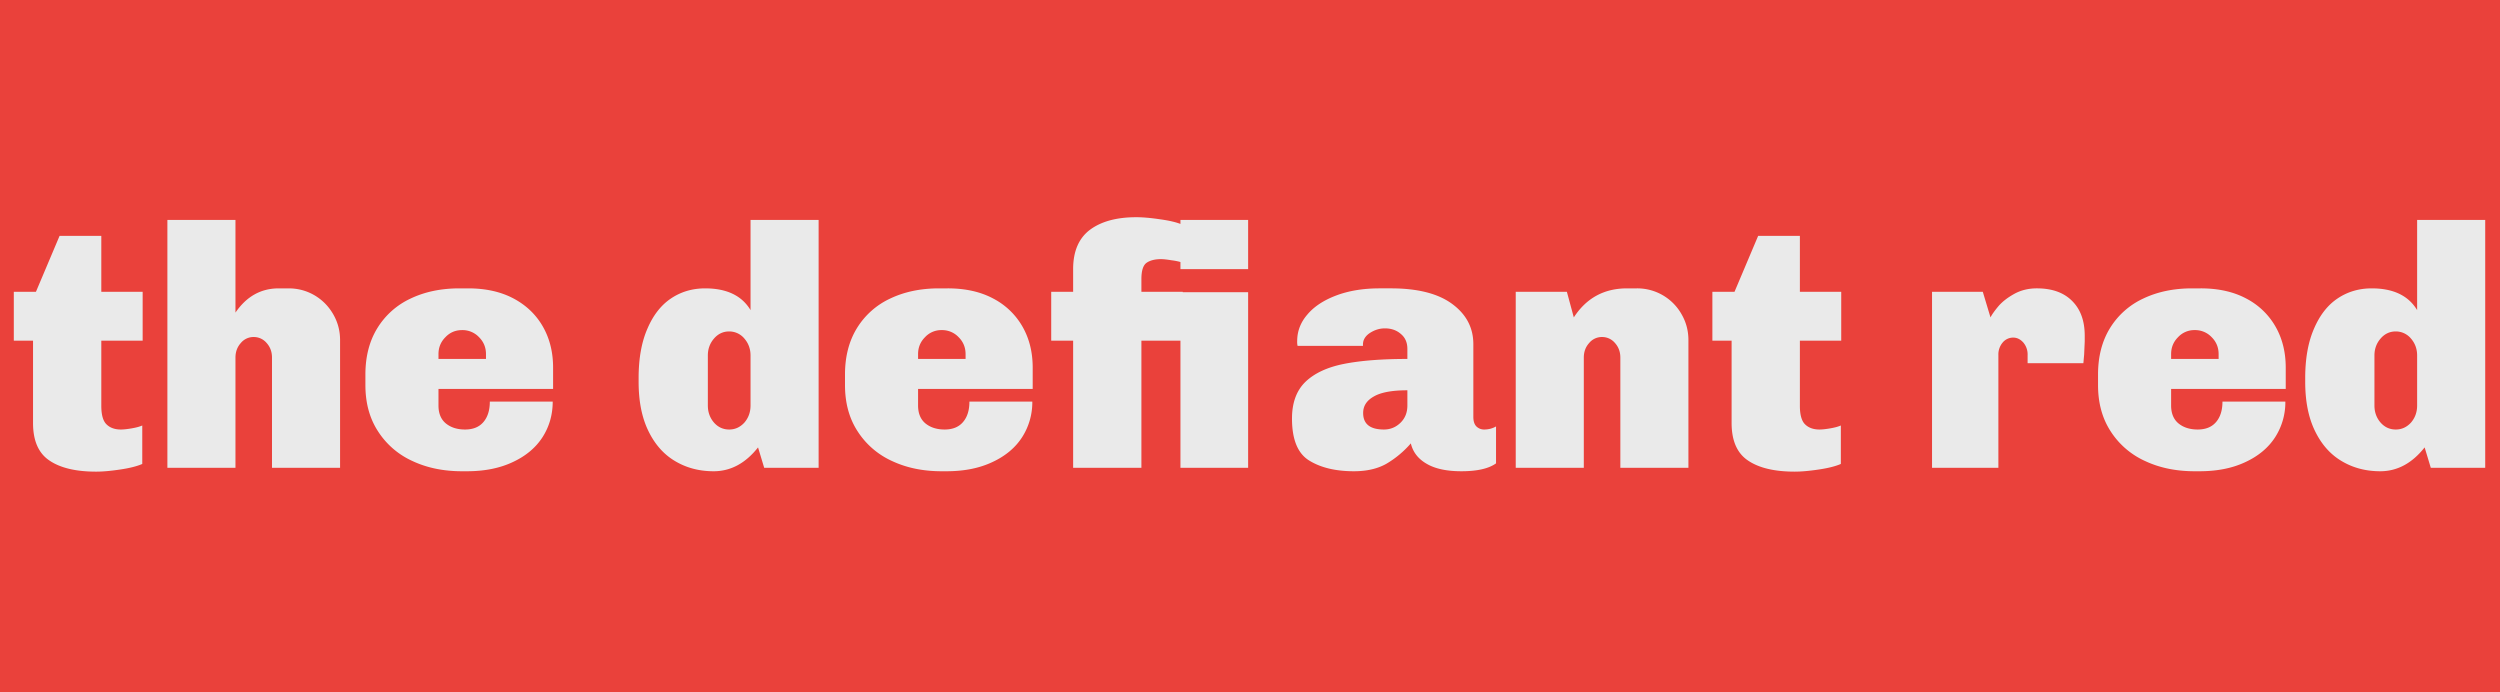 <svg viewBox="0 0 130 36" xmlns="http://www.w3.org/2000/svg"><defs><linearGradient id="a"><stop style="stop-color:#ea413b"/></linearGradient><linearGradient id="b"><stop style="stop-color:#eaeaea"/></linearGradient></defs><path style="fill:url(#a)" d="M0 0h130v36H0z"/><path d="M5.268 12.265v2.91h2.15v2.54h-2.15v3.39c0 .473.093.797.28.97.18.173.427.26.74.26.14 0 .327-.02.56-.06.233-.04.417-.09.55-.15v2c-.273.12-.657.217-1.15.29-.487.073-.903.11-1.25.11-1.053 0-1.863-.193-2.43-.58-.567-.38-.85-1.03-.85-1.95v-4.28h-1v-2.54h1.15l1.23-2.91h2.17zm6.976 3.99c.574-.84 1.324-1.26 2.25-1.26h.51c.487 0 .937.12 1.35.36.407.24.73.567.97.98.24.413.36.863.36 1.35v6.64h-3.54v-5.73c0-.3-.093-.553-.28-.76a.87.87 0 0 0-.67-.31.853.853 0 0 0-.67.31c-.186.207-.28.46-.28.76v5.73h-3.54v-12.89h3.54v4.82zm12.097-1.26c.92 0 1.71.177 2.37.53.66.353 1.166.84 1.52 1.46.353.62.53 1.33.53 2.13v1.11h-5.96v.86c0 .407.126.717.38.93.26.213.593.32 1 .32.413 0 .73-.127.95-.38.226-.26.34-.617.34-1.07h3.27c0 .68-.177 1.297-.53 1.85-.354.547-.867.977-1.54 1.29-.674.32-1.47.48-2.39.48h-.26c-.96 0-1.817-.177-2.57-.53a4.162 4.162 0 0 1-1.79-1.54c-.44-.673-.66-1.477-.66-2.41v-.55c0-.933.206-1.737.62-2.41a4.003 4.003 0 0 1 1.73-1.54c.74-.353 1.586-.53 2.54-.53h.45zm-.31 2.17c-.347 0-.637.123-.87.37-.24.24-.36.533-.36.88v.25h2.47v-.25c0-.347-.12-.64-.36-.88a1.18 1.18 0 0 0-.88-.37zm18.537 7.16h-2.83l-.32-1.06c-.653.827-1.423 1.24-2.31 1.24-.74 0-1.403-.173-1.99-.52-.593-.347-1.06-.87-1.4-1.57-.34-.693-.51-1.547-.51-2.56v-.2c0-1.013.153-1.87.46-2.57.3-.7.71-1.223 1.23-1.57s1.11-.52 1.77-.52c1.12 0 1.907.377 2.36 1.13v-4.69h3.54v12.89zm-4.65-7.09c-.313 0-.577.123-.79.37-.213.247-.32.54-.32.88v2.6c0 .347.107.643.32.89.213.24.477.36.79.36.307 0 .57-.12.79-.36.213-.247.32-.543.32-.89v-2.6c0-.34-.107-.633-.32-.88a1.022 1.022 0 0 0-.79-.37zm11.362-2.24c.92 0 1.71.177 2.37.53a3.73 3.73 0 0 1 1.52 1.46c.354.62.53 1.33.53 2.13v1.11h-5.96v.86c0 .407.127.717.38.93.26.213.594.32 1 .32.414 0 .73-.127.95-.38.227-.26.34-.617.34-1.07h3.27a3.36 3.36 0 0 1-.53 1.85c-.353.547-.866.977-1.54 1.29-.673.32-1.47.48-2.39.48h-.26c-.96 0-1.816-.177-2.57-.53a4.168 4.168 0 0 1-1.79-1.54c-.44-.673-.66-1.477-.66-2.41v-.55c0-.933.207-1.737.62-2.41a4.008 4.008 0 0 1 1.73-1.54c.74-.353 1.587-.53 2.54-.53h.45zm-.31 2.17a1.15 1.15 0 0 0-.87.37c-.24.24-.36.533-.36.88v.25h2.47v-.25c0-.347-.12-.64-.36-.88a1.179 1.179 0 0 0-.88-.37zm10.113-5.87c.346 0 .763.037 1.25.11.493.067.876.16 1.15.28v1.97a3 3 0 0 0-.56-.12c-.24-.04-.424-.06-.55-.06-.314 0-.564.063-.75.19-.18.127-.27.41-.27.85v.66h2.15v2.54h-2.15v6.61h-3.55v-6.61h-1.14v-2.54h1.14v-1.18c0-.927.293-1.61.88-2.05.586-.433 1.386-.65 2.4-.65zm5.82.14v2.56h-3.52v-2.56h3.52zm0 3.76v9.13h-3.52v-9.13h3.52zm7.431-.2c1.387 0 2.447.27 3.18.81.733.54 1.1 1.237 1.1 2.09v3.78c0 .227.053.393.16.5.113.107.247.16.4.16.227 0 .433-.053.62-.16v1.92c-.38.273-.98.41-1.8.41-.767 0-1.37-.13-1.81-.39-.44-.253-.713-.607-.82-1.06a5.11 5.11 0 0 1-1.27 1.06c-.46.26-1.023.39-1.69.39-.953 0-1.73-.187-2.33-.56-.593-.367-.89-1.093-.89-2.18 0-.82.233-1.457.7-1.91.467-.447 1.13-.757 1.99-.93.867-.173 1.97-.26 3.31-.26v-.52c0-.333-.113-.593-.34-.78-.22-.193-.497-.29-.83-.29-.273 0-.533.08-.78.24-.24.16-.36.36-.36.6v.07h-3.4a.92.92 0 0 1-.02-.25c0-.513.177-.973.53-1.38.347-.413.847-.743 1.5-.99s1.407-.37 2.26-.37h.59zm.85 5.3c-.793 0-1.373.107-1.74.32-.373.207-.56.493-.56.86 0 .573.36.86 1.08.86.333 0 .62-.117.86-.35.24-.233.36-.533.36-.9v-.79zm11.934-5.3a2.645 2.645 0 0 1 2.32 1.34c.24.413.36.863.36 1.35v6.64h-3.54v-5.73c0-.3-.094-.553-.28-.76a.872.872 0 0 0-.67-.31.852.852 0 0 0-.67.31c-.187.207-.28.46-.28.76v5.73h-3.54v-9.15h2.66l.36 1.33c.653-1.007 1.576-1.51 2.77-1.51h.51zm8.476-2.73v2.91h2.15v2.54h-2.15v3.39c0 .473.094.797.28.97.18.173.427.26.74.26.14 0 .327-.02.56-.06.234-.04.417-.09.55-.15v2c-.273.12-.656.217-1.15.29-.486.073-.903.11-1.25.11-1.053 0-1.863-.193-2.43-.58-.566-.38-.85-1.03-.85-1.95v-4.28h-1v-2.54h1.15l1.23-2.91h2.17zm12.322 2.73c.793 0 1.406.22 1.84.66.433.433.65 1.033.65 1.8v.3l-.03.68-.04.45h-2.9v-.43a.96.96 0 0 0-.22-.64c-.154-.173-.33-.26-.53-.26a.71.71 0 0 0-.55.26.955.955 0 0 0-.22.64v5.87h-3.45v-9.15h2.64l.4 1.33c.073-.147.21-.34.41-.58.2-.233.473-.447.82-.64.346-.193.74-.29 1.18-.29zm8.522 0c.92 0 1.71.177 2.37.53a3.73 3.73 0 0 1 1.52 1.46c.354.62.53 1.33.53 2.13v1.11h-5.96v.86c0 .407.127.717.38.93.26.213.594.32 1 .32.414 0 .73-.127.95-.38.227-.26.34-.617.34-1.07h3.27a3.36 3.36 0 0 1-.53 1.85c-.353.547-.866.977-1.54 1.29-.673.32-1.47.48-2.39.48h-.26c-.96 0-1.816-.177-2.57-.53a4.168 4.168 0 0 1-1.79-1.54c-.44-.673-.66-1.477-.66-2.41v-.55c0-.933.207-1.737.62-2.41a4.008 4.008 0 0 1 1.73-1.54c.74-.353 1.587-.53 2.54-.53h.45zm-.31 2.17a1.15 1.15 0 0 0-.87.37c-.24.24-.36.533-.36.88v.25h2.47v-.25c0-.347-.12-.64-.36-.88a1.179 1.179 0 0 0-.88-.37zm15.103 7.16h-2.83l-.32-1.06c-.654.827-1.424 1.24-2.31 1.24-.74 0-1.404-.173-1.99-.52-.594-.347-1.06-.87-1.4-1.57-.34-.693-.51-1.547-.51-2.56v-.2c0-1.013.153-1.87.46-2.57.3-.7.71-1.223 1.23-1.57s1.11-.52 1.77-.52c1.12 0 1.906.377 2.36 1.13v-4.69h3.54v12.89zm-4.65-7.09c-.314 0-.577.123-.79.37-.214.247-.32.54-.32.88v2.6c0 .347.106.643.32.89.213.24.476.36.79.36.306 0 .57-.12.79-.36.213-.247.32-.543.32-.89v-2.6c0-.34-.107-.633-.32-.88a1.023 1.023 0 0 0-.79-.37z" style="fill:url(#b);white-space:pre"/></svg>